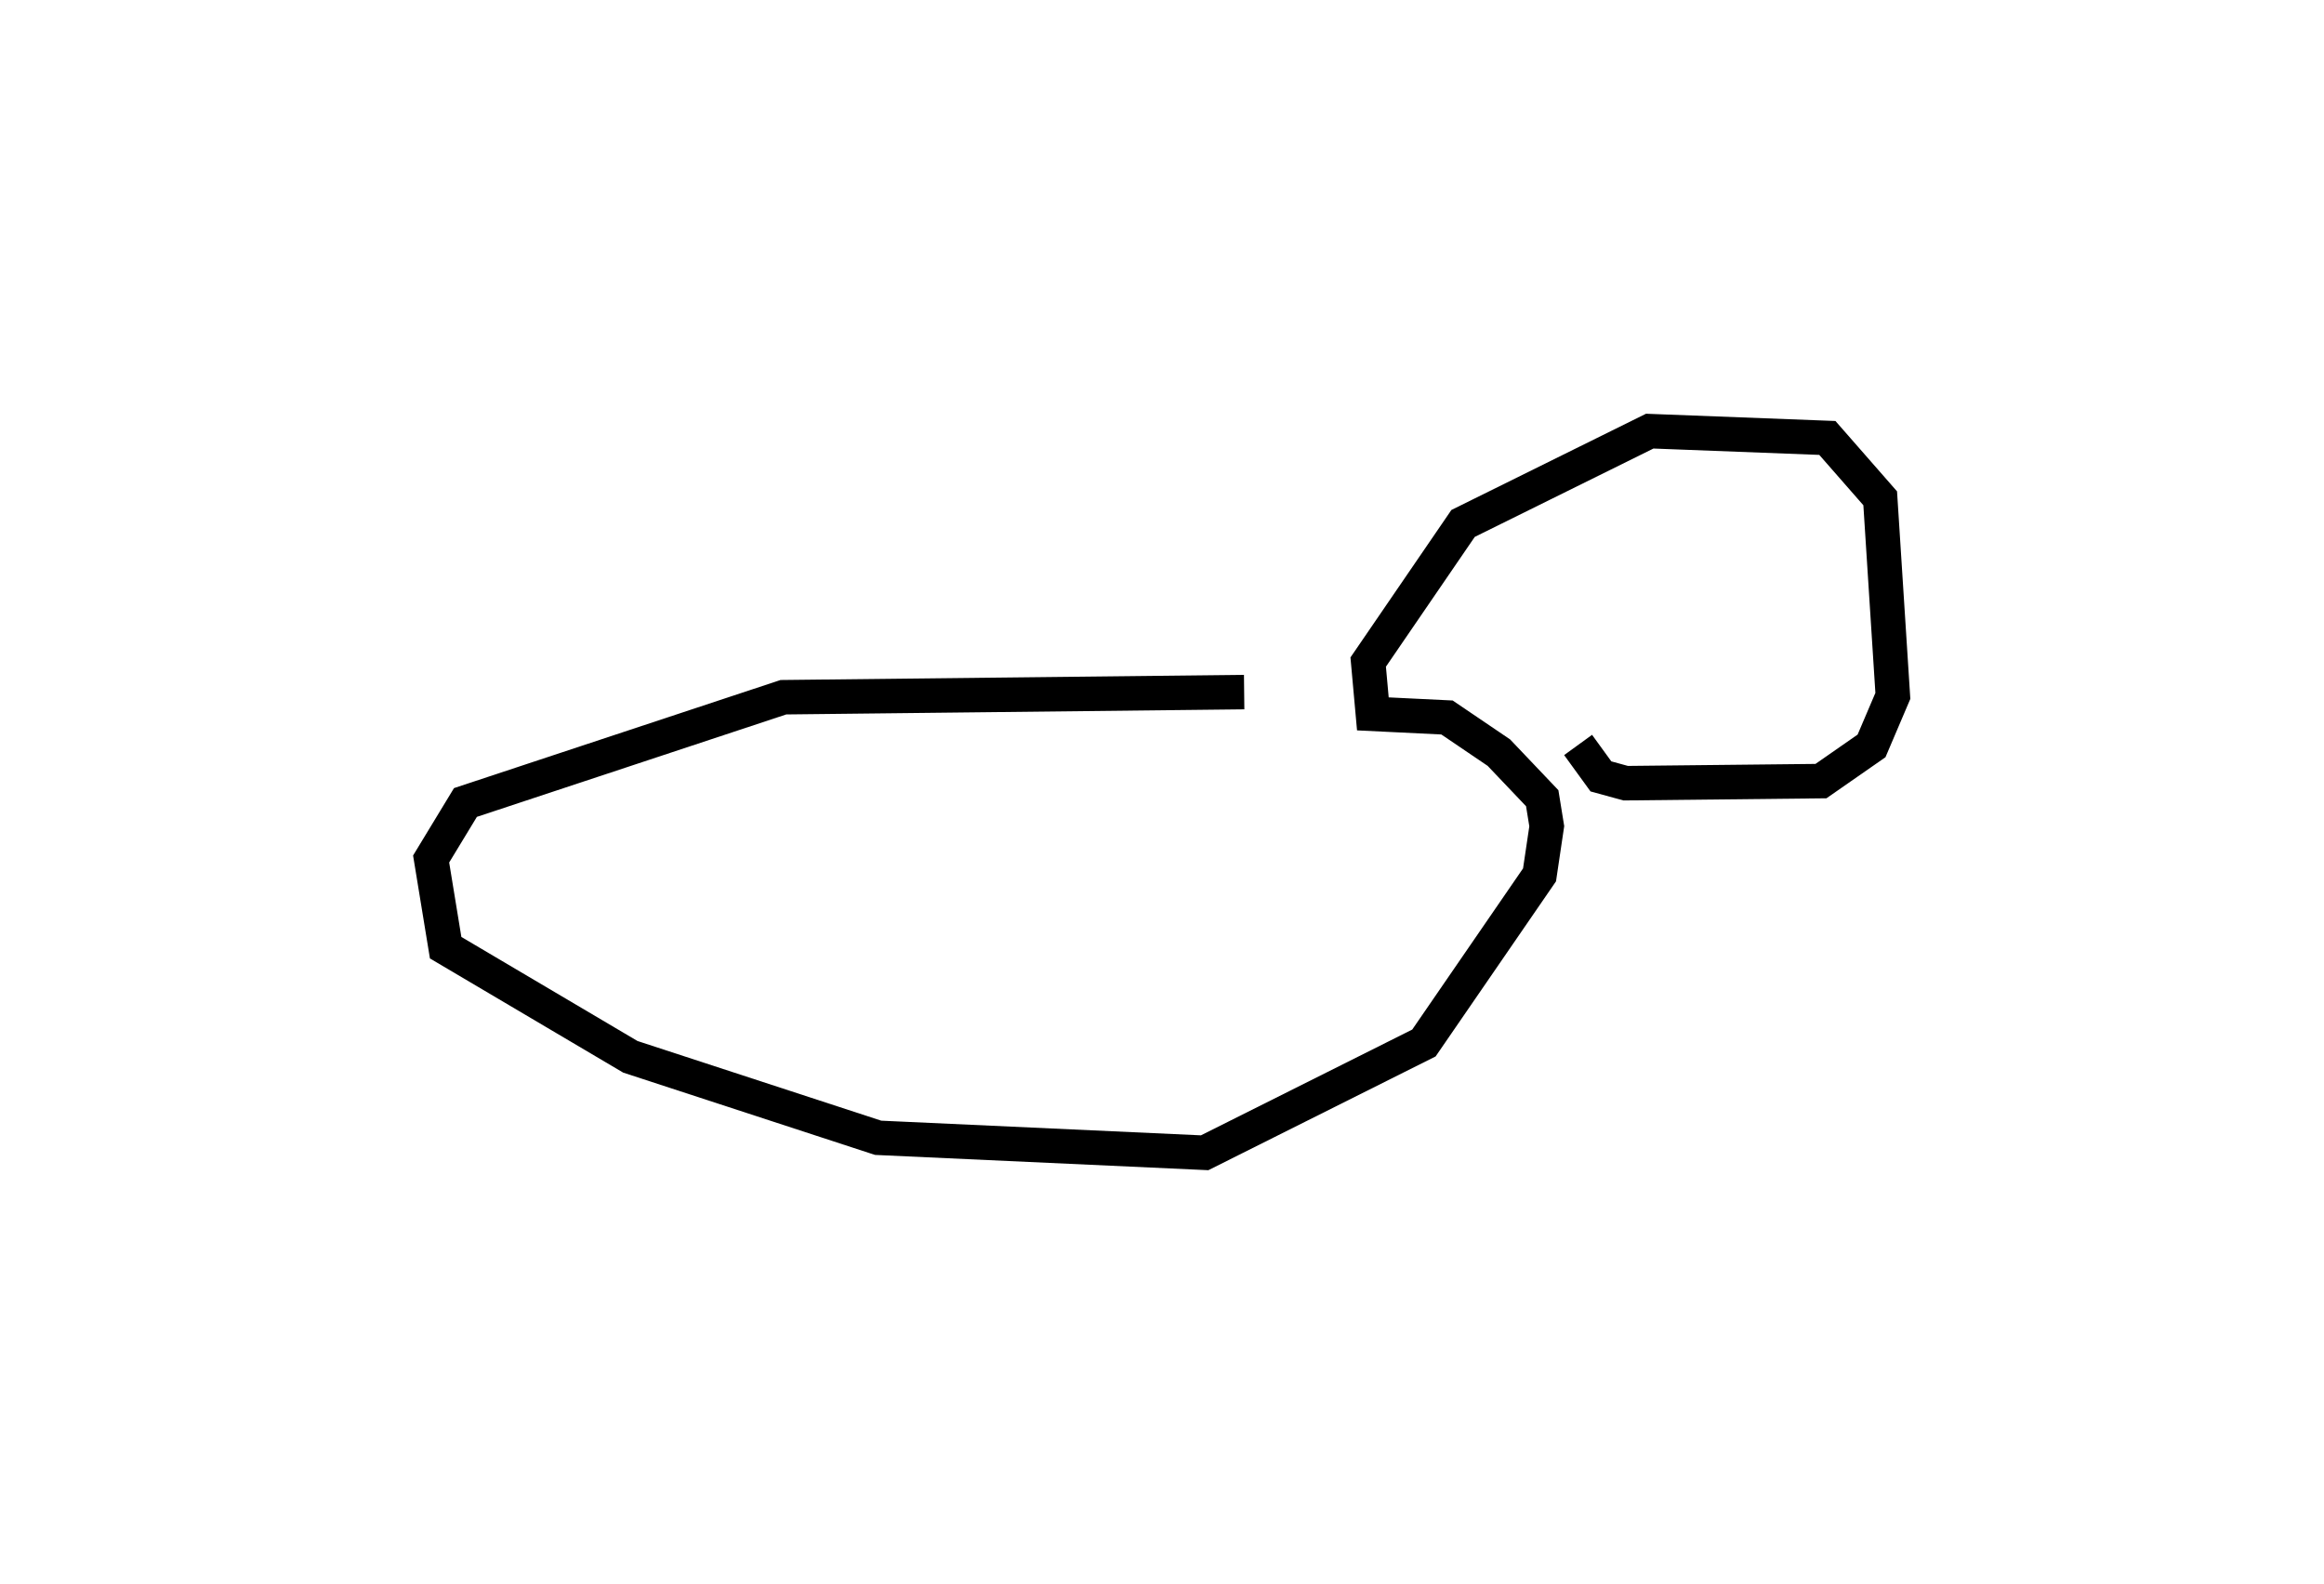 <?xml version="1.0" encoding="utf-8" ?>
<svg baseProfile="full" height="91.846" version="1.1" width="134.762" xmlns="http://www.w3.org/2000/svg" xmlns:ev="http://www.w3.org/2001/xml-events" xmlns:xlink="http://www.w3.org/1999/xlink"><defs /><rect fill="white" height="91.846" width="134.762" x="0" y="0" /><path d="M77.654,41.165 m-5.509,-1.032 l-26.719,0.298 -18.436,6.104 l-1.99,3.277 0.842,5.143 l10.711,6.328 14.367,4.696 l18.934,0.868 12.715,-6.365 l6.704,-9.75 0.419,-2.821 l-0.263,-1.624 -2.514,-2.643 l-3.008,-2.038 -4.299,-0.209 l-0.271,-3.005 5.502,-8.038 l10.824,-5.353 10.3,0.395 l3.064,3.5 0.734,11.459 l-1.236,2.899 -2.933,2.041 l-11.323,0.121 -1.437,-0.394 l-1.323,-1.823 0.0,0.0 l0.0,0.0 0.0,0.0 l0.0,0.0 0.0,0.0 l0.0,0.0 0.0,0.0 l0.0,0.0 0.0,0.0 l0.0,0.0 0.0,0.0 l0.0,0.0 0.0,0.0 l0.0,0.0 0.0,0.0 l0.0,0.0 0.0,0.0 l0.0,0.0 0.0,0.0 l0.0,0.0 0.0,0.0 l0.0,0.0 0.0,0.0 l0.0,0.0 0.0,0.0 l0.0,0.0 0.0,0.0 l0.0,0.0 0.0,0.0 l0.0,0.0 0.0,0.0 l0.0,0.0 0.0,0.0 l0.0,0.0 0.0,0.0 l0.0,0.0 0.0,0.0 l0.0,0.0 0.0,0.0 l0.0,0.0 0.0,0.0 l0.0,0.0 0.0,0.0 l0.0,0.0 0.0,0.0 l0.0,0.0 0.0,0.0 l0.0,0.0 0.0,0.0 l0.0,0.0 0.0,0.0 l0.0,0.0 0.0,0.0 l0.0,0.0 " fill="none" stroke="black" stroke-width="2.0" /></svg>